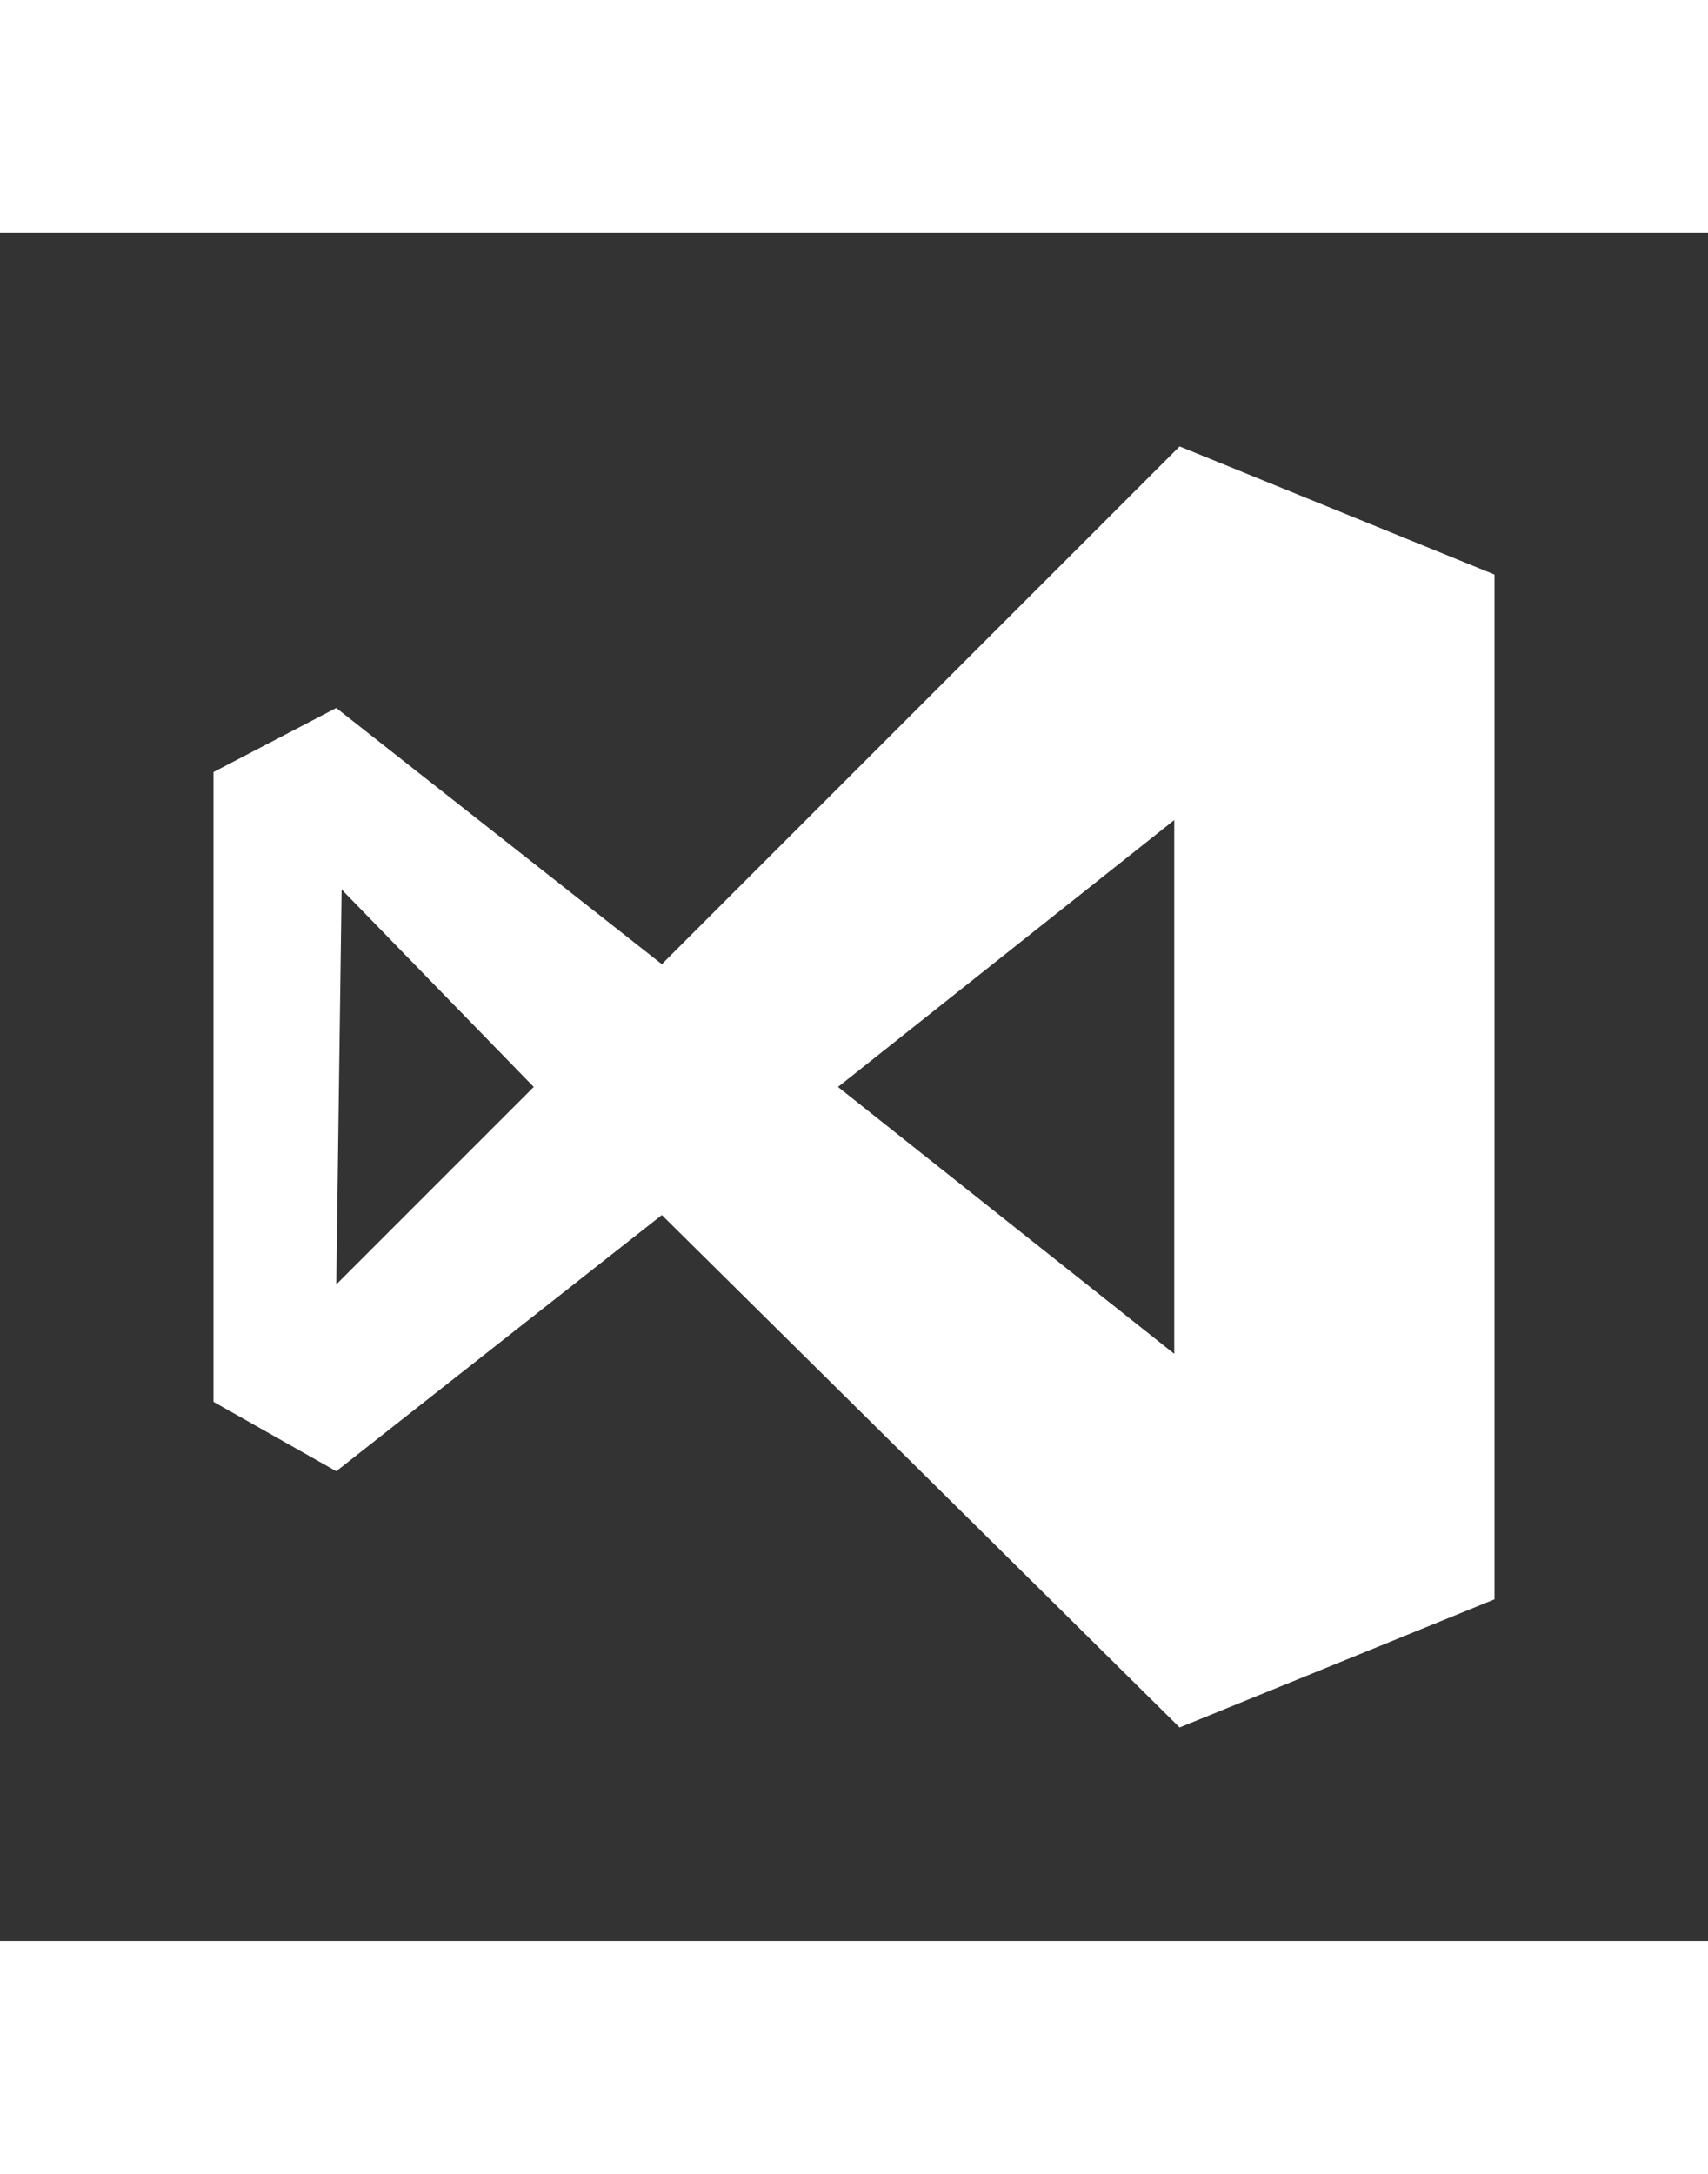 <svg
      width="22"
      height="28"
      fill="white"
      enableBackground="new 0 0 32 32"
      version="1.1"
      viewBox="0 0 32 32"
      xmlSpace="preserve"
      xmlns="http://www.w3.org/2000/svg"
      xmlnsXlink="http://www.w3.org/1999/xlink"
    >
      <rect x="0" y="0" width="32" height="32" fill="#333333" stroke="none"/>
      <path d="M28,25.6l-5.9,2.4l-9.7-9.6l-6.1,4.8L4,21.9V10.1l2.3-1.2l6.1,4.8L22.1,4L28,6.4V25.6z M15.7,16l6.3,5l0,0V11L15.7,16  L15.7,16z M6.3,19.7L6.3,19.7L10,16l-3.6-3.7l0,0L6.3,19.7L6.3,19.7z" />
    </svg>